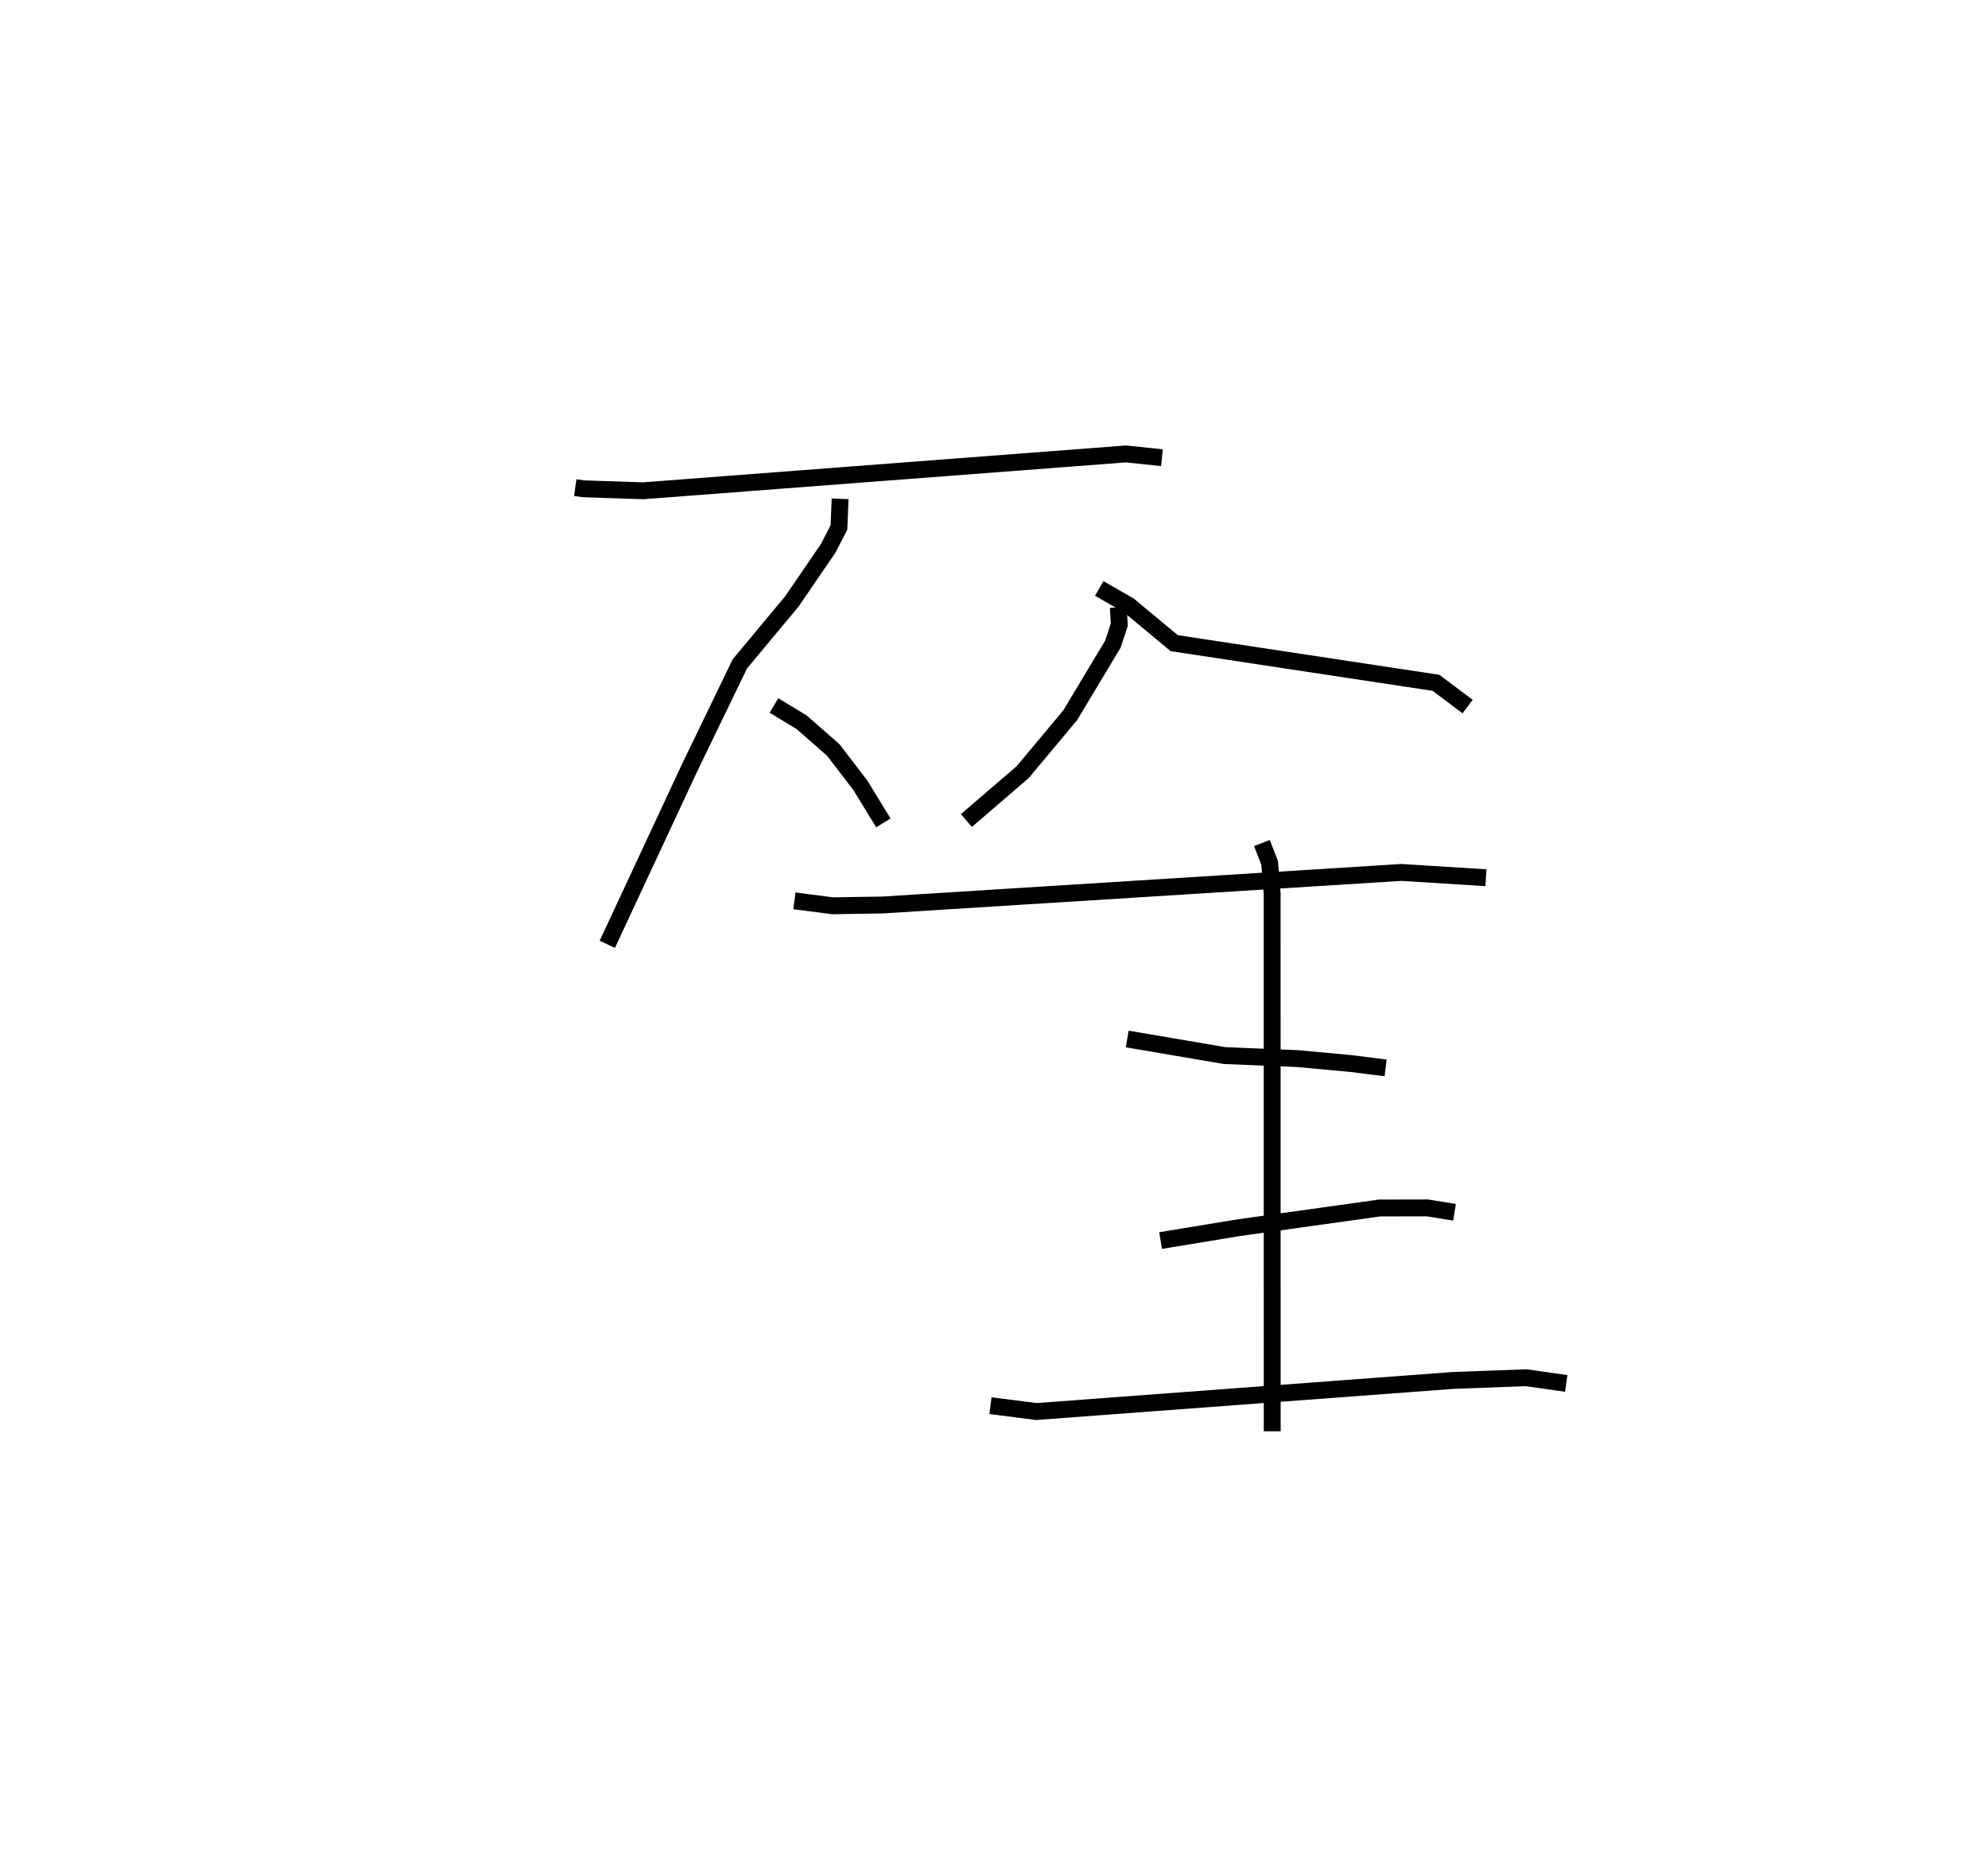 <?xml version="1.0" encoding="utf-8" ?>
<svg baseProfile="full" height="109.842" version="1.1" width="117.856" xmlns="http://www.w3.org/2000/svg" xmlns:ev="http://www.w3.org/2001/xml-events" xmlns:xlink="http://www.w3.org/1999/xlink"><defs /><rect fill="white" height="109.842" width="117.856" x="0" y="0" /><path d="M25,25 m0.0,0.0 m9.103,3.906 l0.488,0.069 3.533,0.118 l28.627,-2.185 2.133,0.223 m-19.078,2.438 l-0.071,1.699 -0.639,1.239 l-2.15,3.141 -3.086,3.707 l-2.997,6.197 -4.86,10.425 m9.878,-14.158 l1.631,0.985 1.887,1.653 l1.601,2.086 1.37,2.237 m13.929,-12.772 l0.056,1.023 -0.377,1.148 l-2.53,4.215 -2.824,3.382 l-3.333,2.863 m7.876,-13.756 l1.76,1.01 2.685,2.232 l15.518,2.351 1.875,1.408 m-39.909,11.516 l2.27,0.293 2.938,-0.046 l30.765,-1.931 5.022,0.313 m-21.264,9.56 l5.769,0.983 4.321,0.179 l3.178,0.293 2.049,0.26 m-13.34,10.233 l4.65,-0.765 8.337,-1.165 l2.819,-0.006 1.621,0.26 m-27.514,11.465 l2.723,0.346 24.731,-1.844 l4.297,-0.159 2.384,0.338 m-18.04,-32.034 l0.456,1.172 0.15,1.819 l0.004,31.879 " fill="none" stroke="black" stroke-width="1" /></svg>